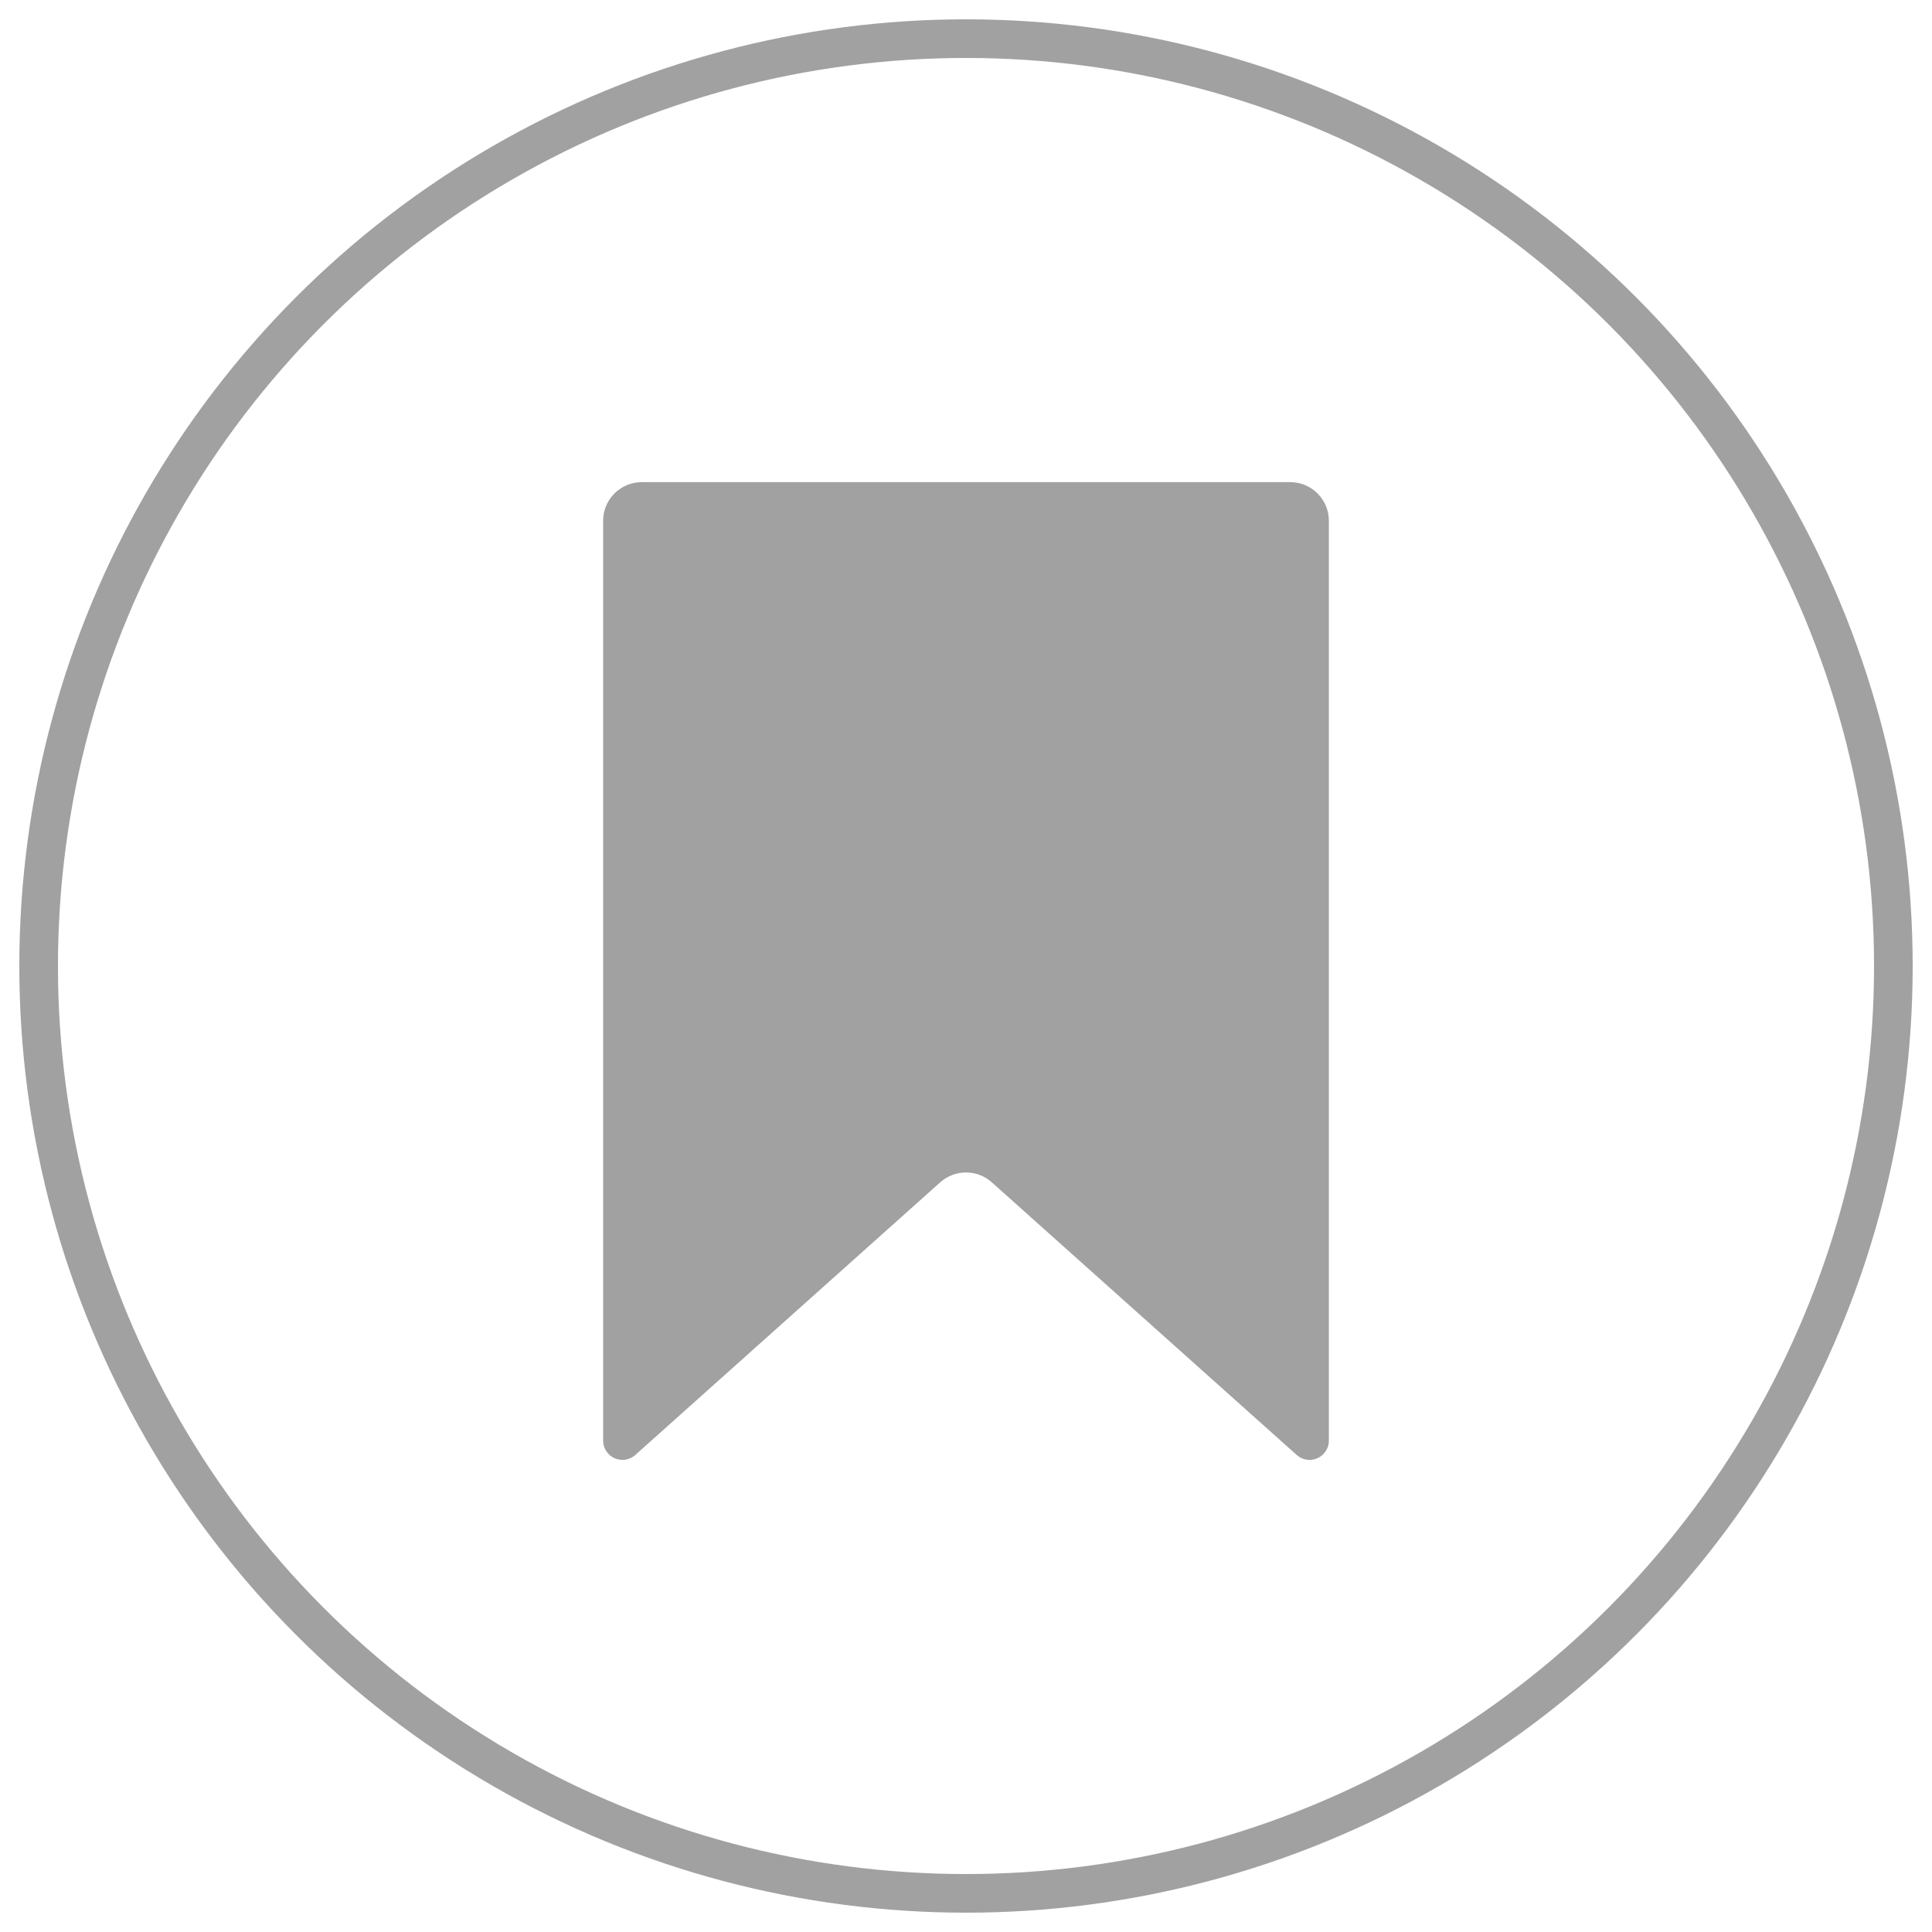 <?xml version="1.0" encoding="UTF-8"?>
<svg width="50px" height="50px" viewBox="0 0 50 50" version="1.1" xmlns="http://www.w3.org/2000/svg" xmlns:xlink="http://www.w3.org/1999/xlink">
    <!-- Generator: Sketch 50.2 (55047) - http://www.bohemiancoding.com/sketch -->
    <title>BookmarkIconUnselected</title>
    <desc>Created with Sketch.</desc>
    <defs></defs>
    <g id="Assets" stroke="none" stroke-width="1" fill="none" fill-rule="evenodd">
        <g id="BookmarkIconUnselected" transform="translate(1, 1)">
            <circle id="Oval" stroke-opacity="0.37" stroke="#000000" cx="24" cy="24" r="24"></circle>
            <path d="M15.609,11.478 L32.391,11.478 C32.944,11.478 33.391,11.926 33.391,12.478 L33.391,36.282 C33.391,36.558 33.167,36.782 32.891,36.782 C32.768,36.782 32.65,36.736 32.558,36.654 L24.667,29.598 C24.287,29.259 23.713,29.259 23.333,29.598 L15.442,36.654 C15.236,36.838 14.92,36.821 14.736,36.615 C14.654,36.523 14.609,36.405 14.609,36.282 L14.609,12.478 C14.609,11.926 15.056,11.478 15.609,11.478 Z" id="BookmarkIcon" fill-opacity="0.37" fill="#000000"></path>
        </g>
    </g>
</svg>